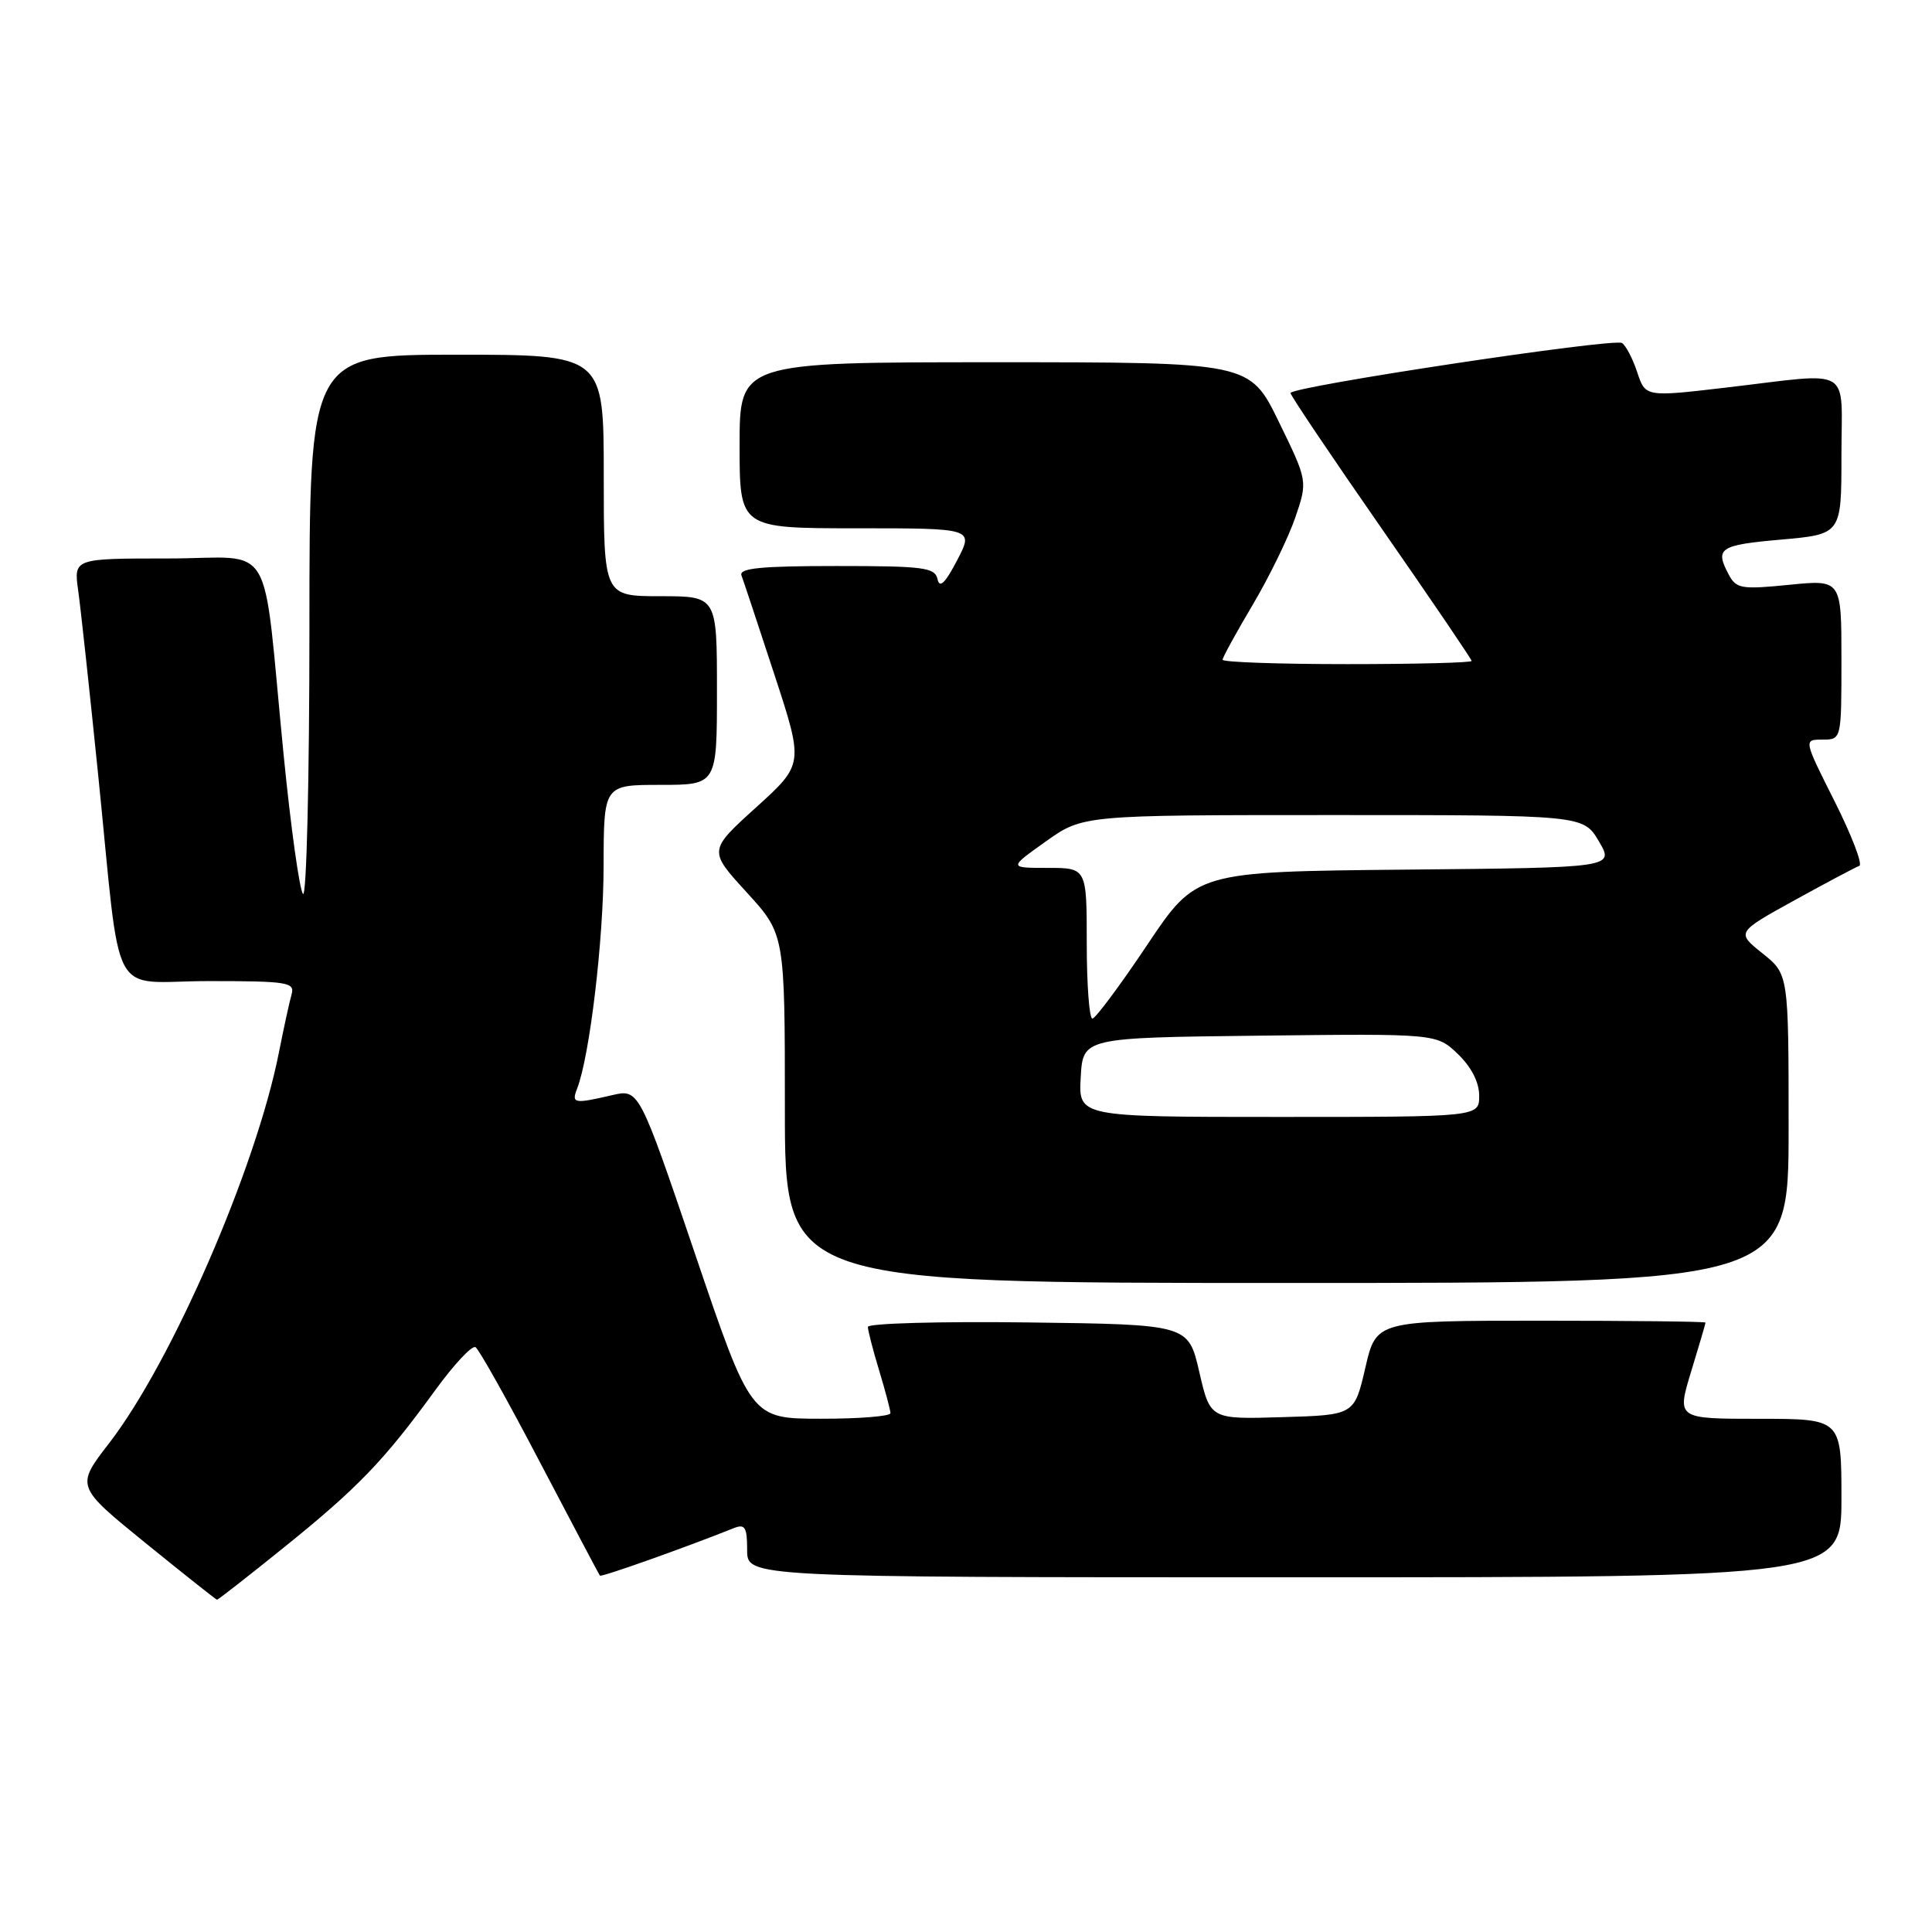 <?xml version="1.0" encoding="UTF-8" standalone="no"?>
<!DOCTYPE svg PUBLIC "-//W3C//DTD SVG 1.1//EN" "http://www.w3.org/Graphics/SVG/1.1/DTD/svg11.dtd" >
<svg xmlns="http://www.w3.org/2000/svg" xmlns:xlink="http://www.w3.org/1999/xlink" version="1.1" viewBox="0 0 256 256">
 <g >
 <path fill="currentColor"
d=" M 37.75 204.94 C 47.43 197.13 50.92 193.50 57.64 184.25 C 60.14 180.81 62.55 178.22 63.01 178.51 C 63.47 178.79 67.31 185.65 71.55 193.76 C 75.80 201.87 79.37 208.62 79.49 208.78 C 79.68 209.01 90.61 205.13 97.25 202.48 C 98.72 201.90 99.00 202.36 99.00 205.39 C 99.00 209.00 99.00 209.00 171.50 209.00 C 244.00 209.00 244.00 209.00 244.00 198.50 C 244.00 188.00 244.00 188.00 233.09 188.00 C 222.18 188.00 222.18 188.00 224.08 181.75 C 225.13 178.31 225.99 175.39 225.99 175.25 C 226.00 175.11 216.18 175.00 204.17 175.00 C 182.35 175.00 182.35 175.00 180.91 181.25 C 179.46 187.50 179.46 187.50 169.91 187.78 C 160.36 188.07 160.36 188.07 158.91 181.78 C 157.46 175.50 157.46 175.50 136.23 175.23 C 124.55 175.08 115.00 175.35 115.00 175.82 C 115.00 176.29 115.67 178.89 116.49 181.59 C 117.31 184.29 117.98 186.84 117.99 187.25 C 118.00 187.66 113.84 188.00 108.75 187.99 C 99.50 187.98 99.50 187.98 92.09 166.13 C 84.67 144.28 84.67 144.28 81.09 145.12 C 76.05 146.29 75.70 146.22 76.47 144.25 C 78.13 139.99 79.97 124.60 79.98 114.75 C 80.00 104.00 80.00 104.00 87.50 104.00 C 95.00 104.00 95.00 104.00 95.00 91.50 C 95.00 79.00 95.00 79.00 87.50 79.00 C 80.00 79.00 80.00 79.00 80.00 63.00 C 80.00 47.00 80.00 47.00 60.50 47.00 C 41.00 47.00 41.00 47.00 41.00 83.20 C 41.00 103.11 40.62 118.97 40.15 118.45 C 39.69 117.93 38.53 109.62 37.58 100.00 C 34.68 70.60 36.69 74.00 22.25 74.00 C 9.77 74.00 9.77 74.00 10.36 78.25 C 10.69 80.59 11.87 91.50 12.99 102.50 C 16.15 133.56 14.25 130.00 27.66 130.00 C 38.11 130.00 39.09 130.16 38.64 131.75 C 38.36 132.71 37.60 136.20 36.95 139.50 C 33.90 154.84 22.76 180.48 14.46 191.23 C 10.04 196.95 10.04 196.95 19.27 204.45 C 24.35 208.57 28.61 211.95 28.75 211.97 C 28.89 211.99 32.94 208.82 37.75 204.94 Z  M 237.00 149.54 C 237.00 129.09 237.00 129.09 233.53 126.32 C 230.07 123.55 230.07 123.55 237.78 119.29 C 242.03 116.95 245.89 114.90 246.37 114.73 C 246.84 114.56 245.38 110.73 243.11 106.21 C 238.98 98.00 238.98 98.00 241.49 98.00 C 244.00 98.00 244.00 98.00 244.00 87.40 C 244.00 76.80 244.00 76.80 237.08 77.49 C 230.78 78.12 230.07 78.01 229.08 76.16 C 227.20 72.64 227.81 72.22 236.00 71.50 C 244.00 70.79 244.00 70.79 244.00 60.40 C 244.00 48.31 245.77 49.36 228.76 51.35 C 218.03 52.61 218.03 52.61 216.94 49.32 C 216.34 47.51 215.43 45.77 214.92 45.45 C 213.81 44.77 171.00 51.23 171.00 52.08 C 171.00 52.40 176.40 60.43 183.00 69.92 C 189.60 79.41 195.00 87.36 195.00 87.58 C 195.00 87.81 187.57 88.00 178.50 88.00 C 169.43 88.00 162.00 87.74 162.00 87.42 C 162.00 87.11 163.80 83.83 165.99 80.14 C 168.18 76.44 170.72 71.24 171.63 68.58 C 173.28 63.74 173.28 63.74 169.44 55.87 C 165.60 48.00 165.60 48.00 131.80 48.00 C 98.00 48.00 98.00 48.00 98.00 59.00 C 98.00 70.00 98.00 70.00 113.52 70.00 C 129.04 70.00 129.04 70.00 126.82 74.25 C 125.24 77.28 124.50 78.00 124.23 76.75 C 123.89 75.19 122.42 75.00 110.82 75.00 C 100.81 75.00 97.89 75.29 98.25 76.25 C 98.51 76.94 100.47 82.85 102.61 89.38 C 106.50 101.26 106.50 101.26 100.19 106.98 C 93.87 112.70 93.87 112.70 98.94 118.24 C 104.00 123.78 104.00 123.78 104.00 146.89 C 104.00 170.00 104.00 170.00 170.50 170.00 C 237.00 170.00 237.00 170.00 237.00 149.54 Z  M 143.20 142.75 C 143.50 137.50 143.50 137.50 166.93 137.23 C 190.35 136.96 190.35 136.96 193.18 139.67 C 194.96 141.38 196.00 143.41 196.00 145.19 C 196.00 148.00 196.00 148.00 169.45 148.00 C 142.90 148.00 142.90 148.00 143.20 142.75 Z  M 144.00 125.00 C 144.00 115.00 144.00 115.00 138.82 115.00 C 133.65 115.00 133.65 115.00 138.57 111.50 C 143.49 108.00 143.49 108.00 176.65 108.00 C 209.80 108.00 209.80 108.00 211.86 111.48 C 213.91 114.97 213.91 114.97 186.21 115.23 C 158.50 115.50 158.50 115.50 152.00 125.22 C 148.43 130.56 145.16 134.95 144.75 134.97 C 144.34 134.98 144.00 130.50 144.00 125.00 Z "/>
</g>
</svg>